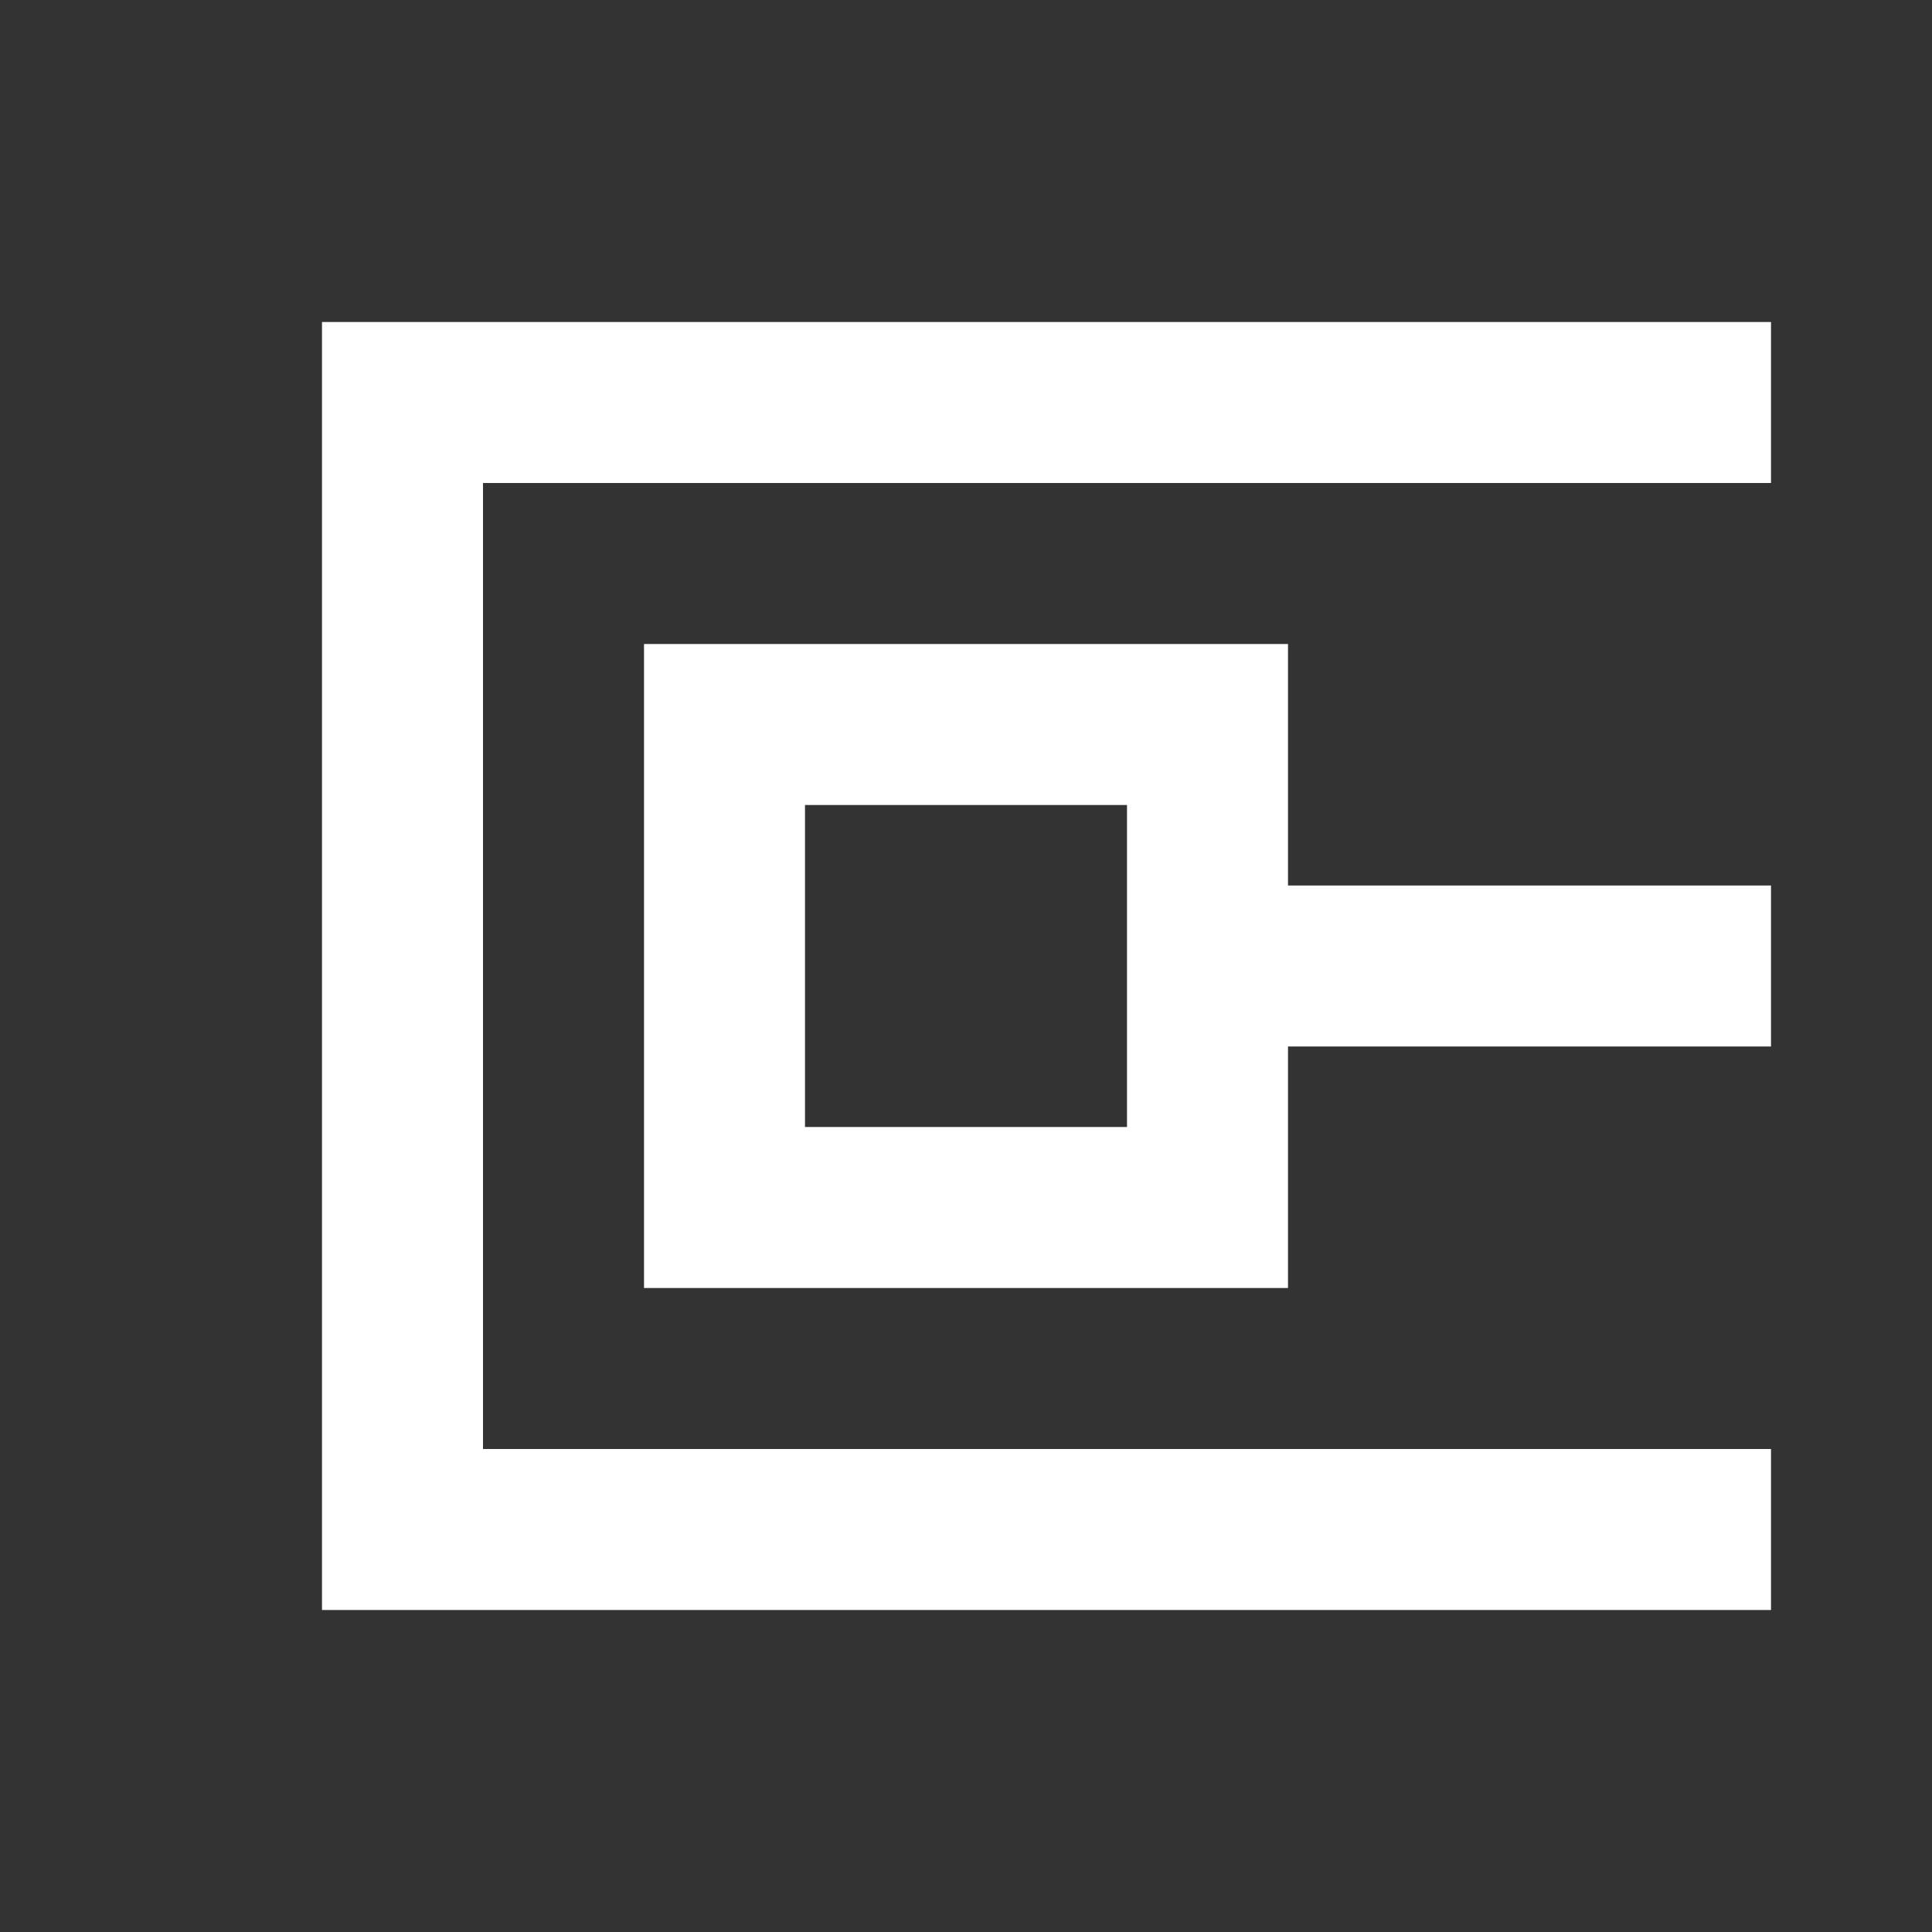 <svg width="512" height="512" viewBox="0 0 512 512" fill="none" xmlns="http://www.w3.org/2000/svg">
<rect x="0" y="0" width="512" height="512" fill="#333333" stroke="none"/>
<path d="M469.333 85.334V128.001H128V384.001H469.333V426.667H85.333V85.334H469.333ZM341.333 170.667V234.667H469.333V277.334H341.333V341.334H170.667V170.667H341.333ZM298.667 213.334H213.333V298.667H298.667V213.334Z" fill="white"/>
</svg>

